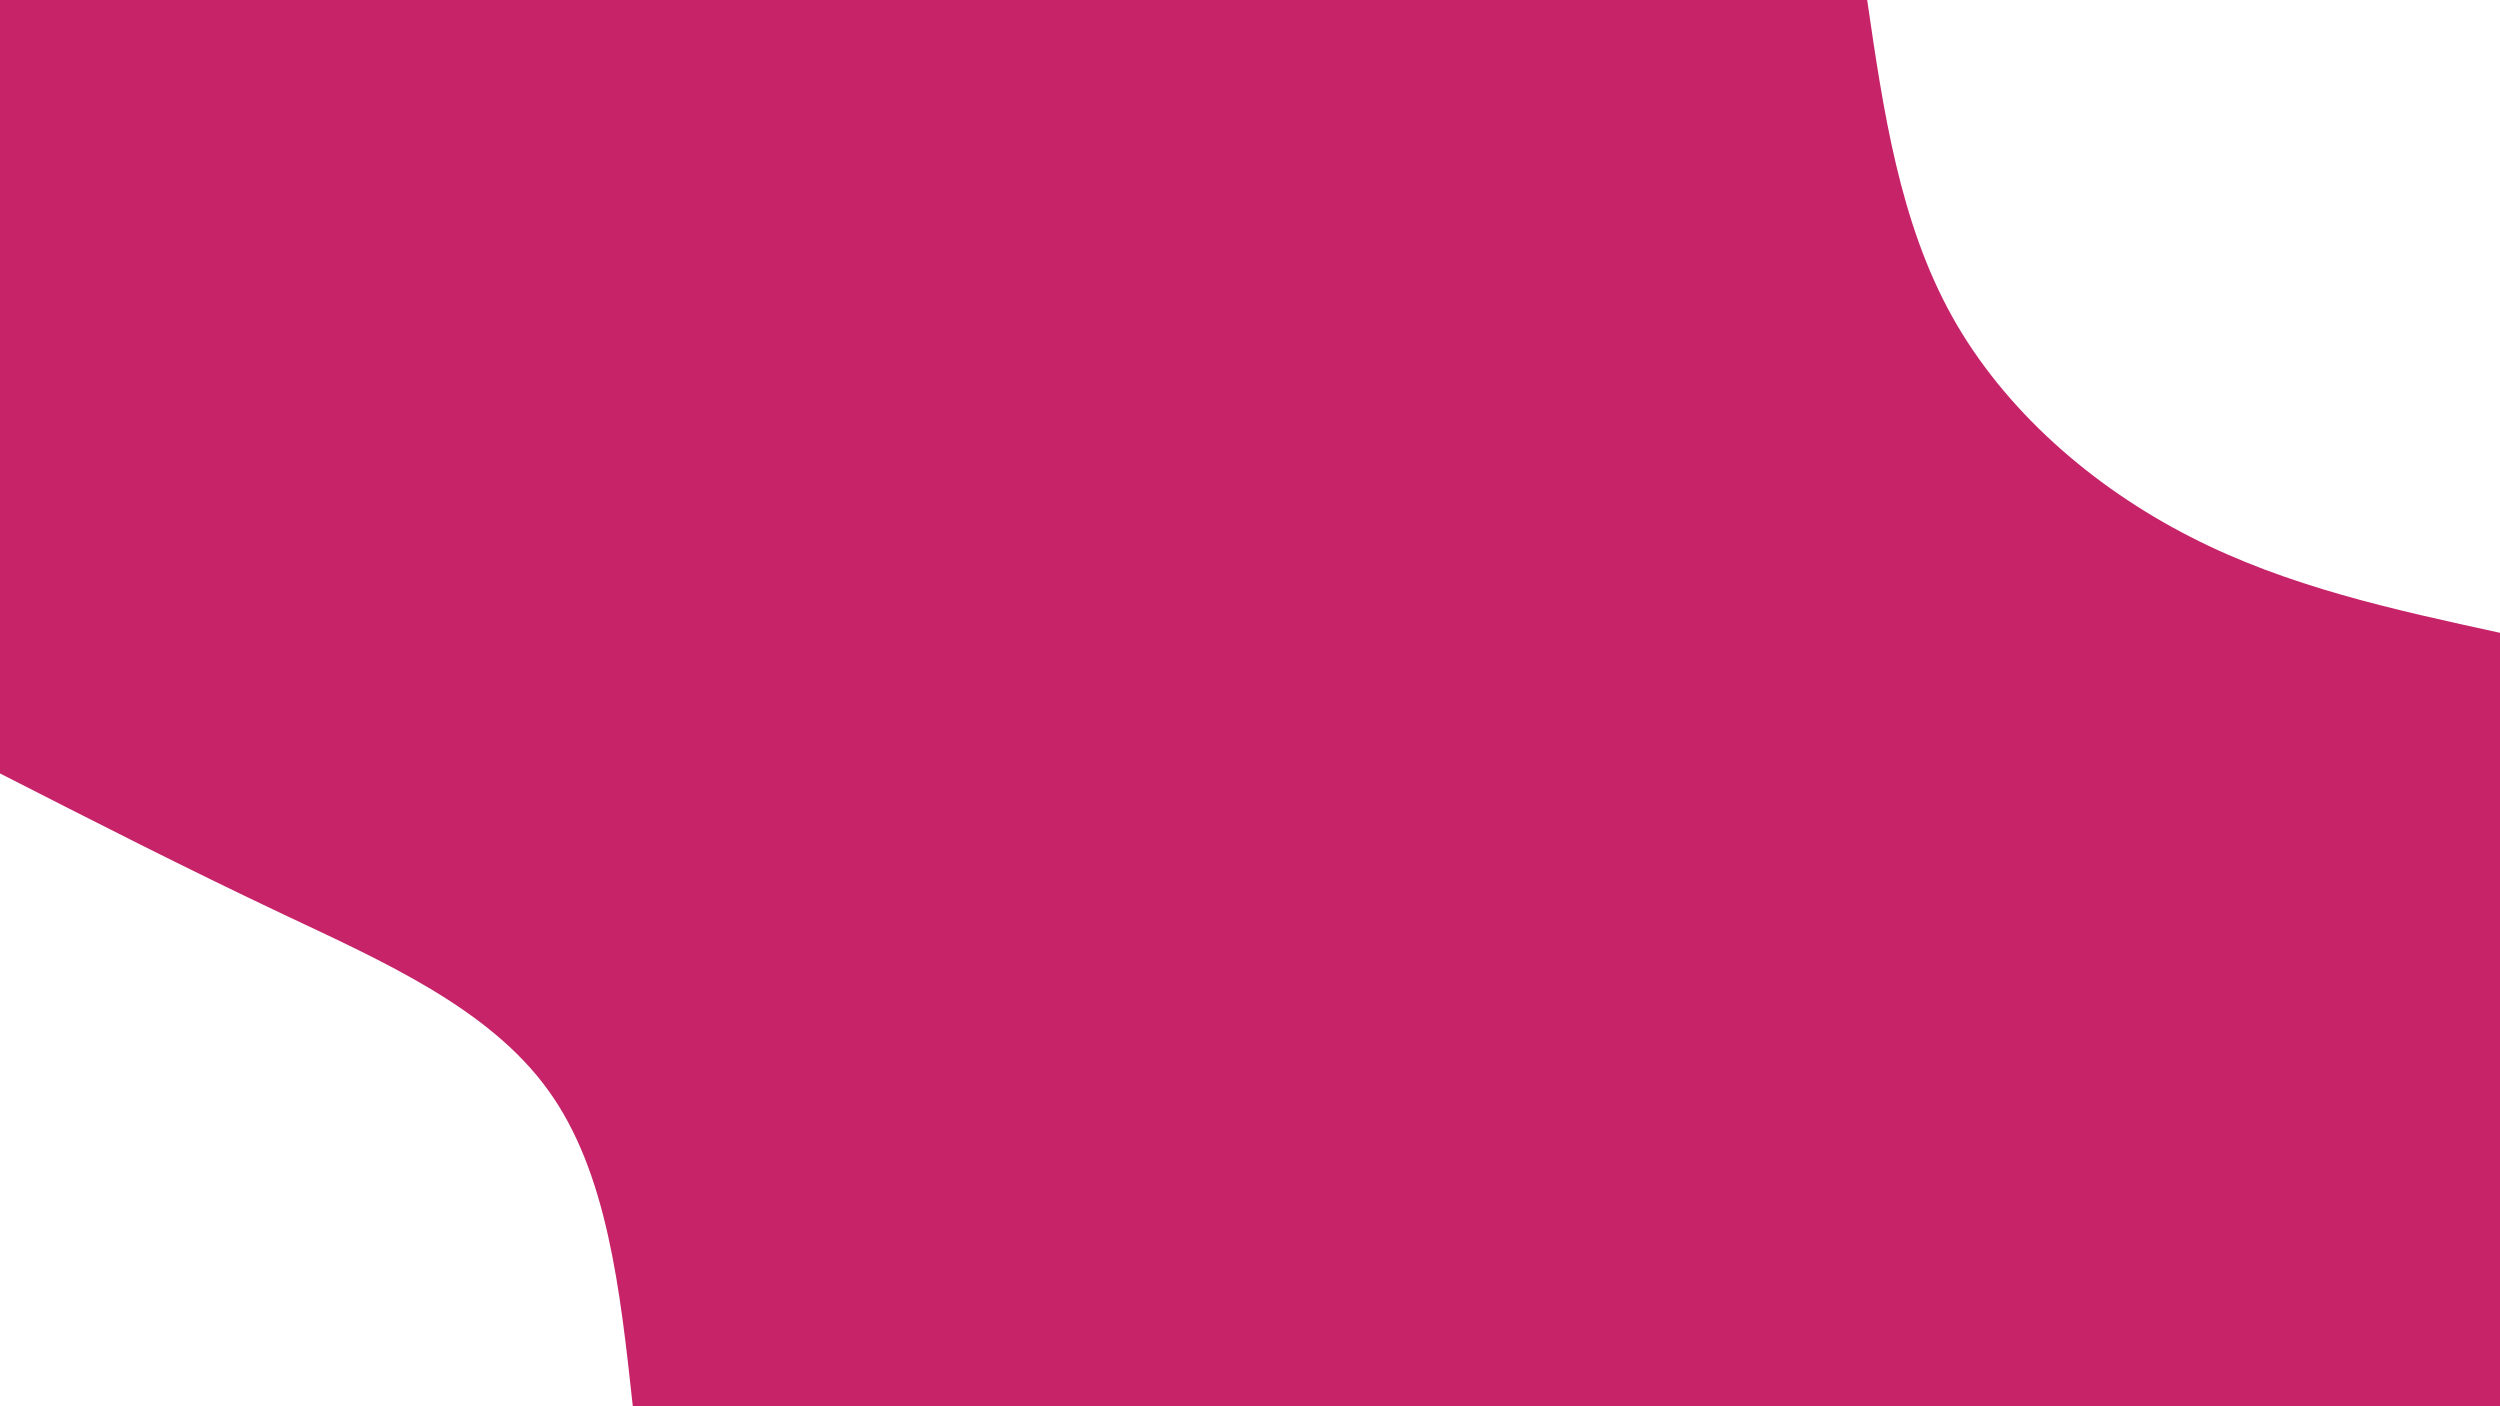 <svg id="visual" viewBox="0 0 960 540" width="960" height="540" xmlns="http://www.w3.org/2000/svg" xmlns:xlink="http://www.w3.org/1999/xlink" version="1.1"><rect x="0" y="0" width="960" height="540" fill="#C62368"></rect><defs><linearGradient id="grad1_0" x1="43.8%" y1="0%" x2="100%" y2="100%"><stop offset="14.444%" stop-color="#c62368" stop-opacity="1"></stop><stop offset="85.556%" stop-color="#c62368" stop-opacity="1"></stop></linearGradient></defs><defs><linearGradient id="grad2_0" x1="0%" y1="0%" x2="56.3%" y2="100%"><stop offset="14.444%" stop-color="#c62368" stop-opacity="1"></stop><stop offset="85.556%" stop-color="#c62368" stop-opacity="1"></stop></linearGradient></defs><g transform="translate(960, 0)"><path d="M0 243C-40.8 234.1 -81.6 225.3 -119 206.1C-156.4 187 -190.3 157.6 -210.4 121.5C-230.5 85.4 -236.8 42.7 -243 0L0 0Z" fill="#ffffff"></path></g><g transform="translate(0, 540)"><path d="M0 -243C35.5 -224.9 70.9 -206.8 109 -188.8C147.1 -170.8 187.7 -152.9 210.4 -121.5C233.2 -90.1 238.1 -45 243 0L0 0Z" fill="#ffffff"></path></g></svg>